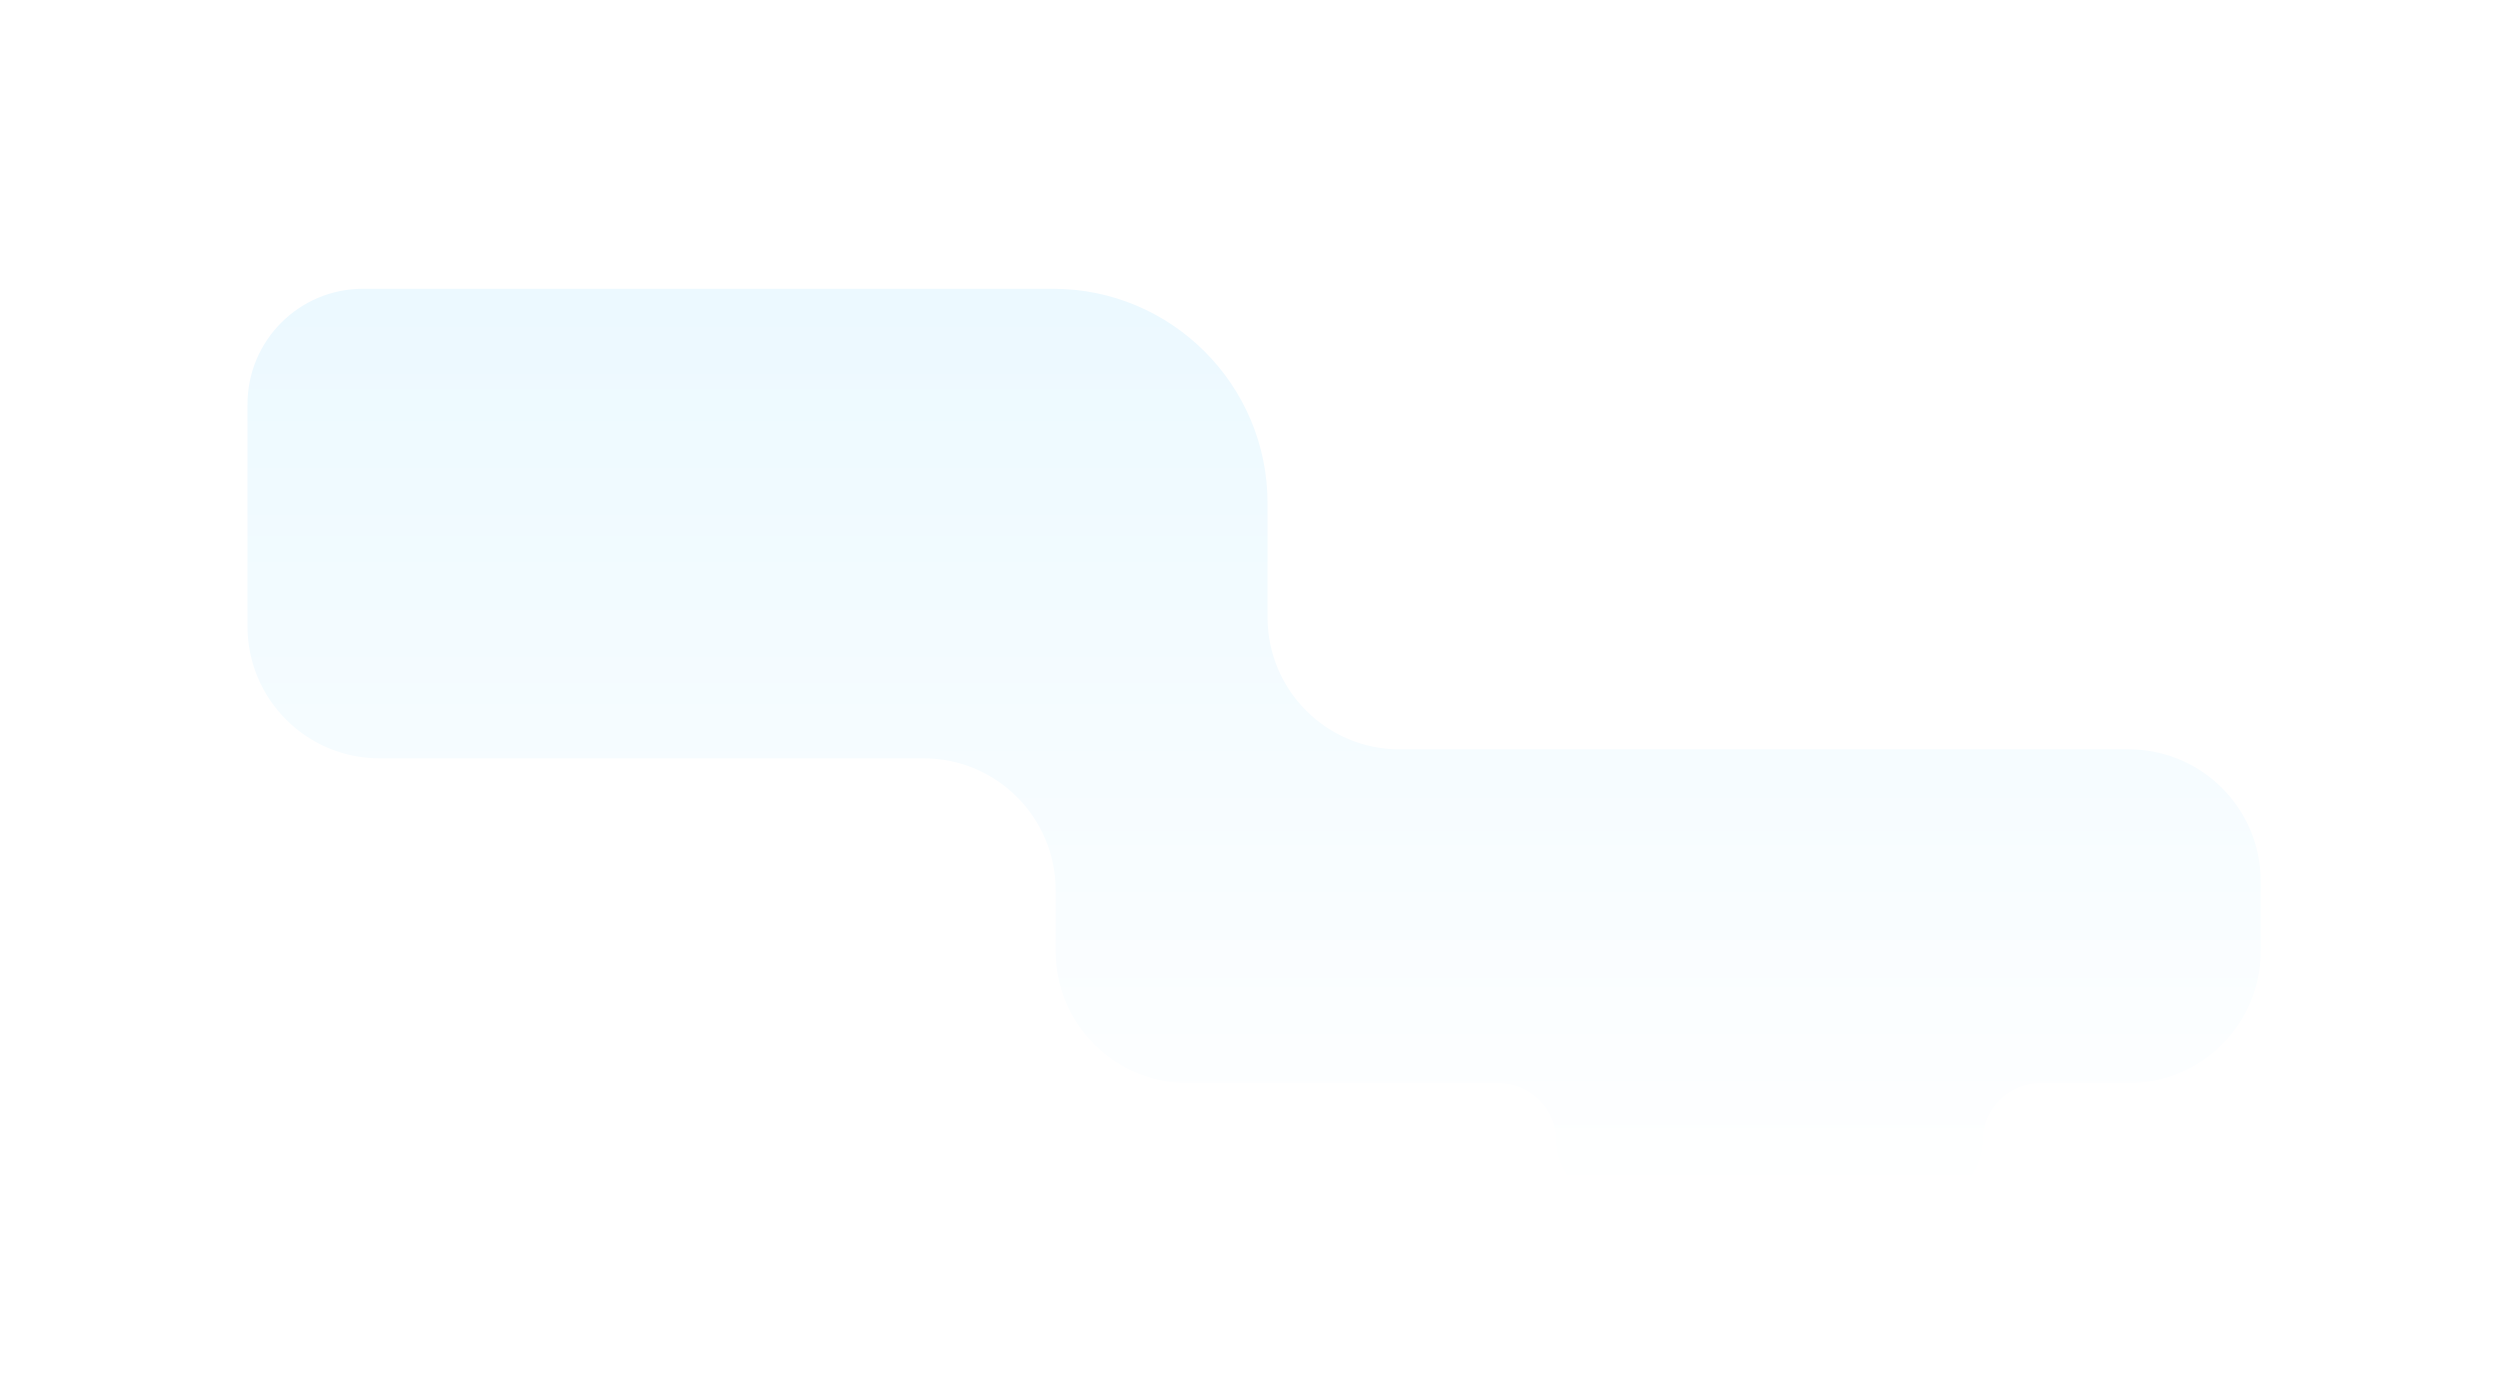 <svg width="303" height="169" viewBox="0 0 303 169" fill="none" xmlns="http://www.w3.org/2000/svg">
<g filter="url(#filter0_di_977_85)">
<path fill-rule="evenodd" clip-rule="evenodd" d="M153.629 55C153.629 40.641 141.989 29 127.629 29H43.997C36.265 29 29.997 35.268 29.997 43V69.91C29.997 78.746 37.161 85.91 45.997 85.91H111.946C120.782 85.91 127.946 93.073 127.946 101.91V109.268C127.946 118.104 135.109 125.268 143.946 125.268H181.594C185.472 125.268 188.615 128.412 188.615 132.29V132.29C188.615 136.168 191.759 139.312 195.637 139.312H233.274C237.152 139.312 240.296 136.168 240.296 132.29V132.29C240.296 128.412 243.439 125.268 247.318 125.268H257.998C266.835 125.268 273.998 118.104 273.998 109.268V100.823C273.998 91.986 266.835 84.823 257.998 84.823H169.629C160.793 84.823 153.629 77.659 153.629 68.823V55Z" fill="url(#paint0_linear_977_85)"/>
</g>
<defs>
<filter id="filter0_di_977_85" x="0.998" y="0" width="302" height="168.312" filterUnits="userSpaceOnUse" color-interpolation-filters="sRGB">
<feFlood flood-opacity="0" result="BackgroundImageFix"/>
<feColorMatrix in="SourceAlpha" type="matrix" values="0 0 0 0 0 0 0 0 0 0 0 0 0 0 0 0 0 0 127 0" result="hardAlpha"/>
<feOffset/>
<feGaussianBlur stdDeviation="14.5"/>
<feComposite in2="hardAlpha" operator="out"/>
<feColorMatrix type="matrix" values="0 0 0 0 0.204 0 0 0 0 0.663 0 0 0 0 0.882 0 0 0 0.13 0"/>
<feBlend mode="normal" in2="BackgroundImageFix" result="effect1_dropShadow_977_85"/>
<feBlend mode="normal" in="SourceGraphic" in2="effect1_dropShadow_977_85" result="shape"/>
<feColorMatrix in="SourceAlpha" type="matrix" values="0 0 0 0 0 0 0 0 0 0 0 0 0 0 0 0 0 0 127 0" result="hardAlpha"/>
<feOffset dy="6"/>
<feGaussianBlur stdDeviation="33"/>
<feComposite in2="hardAlpha" operator="arithmetic" k2="-1" k3="1"/>
<feColorMatrix type="matrix" values="0 0 0 0 0.204 0 0 0 0 0.663 0 0 0 0 0.882 0 0 0 0.06 0"/>
<feBlend mode="normal" in2="shape" result="effect2_innerShadow_977_85"/>
</filter>
<linearGradient id="paint0_linear_977_85" x1="151.998" y1="-3.551" x2="151.998" y2="139.312" gradientUnits="userSpaceOnUse">
<stop stop-color="#E6F7FF"/>
<stop offset="1" stop-color="white"/>
</linearGradient>
</defs>
</svg>
